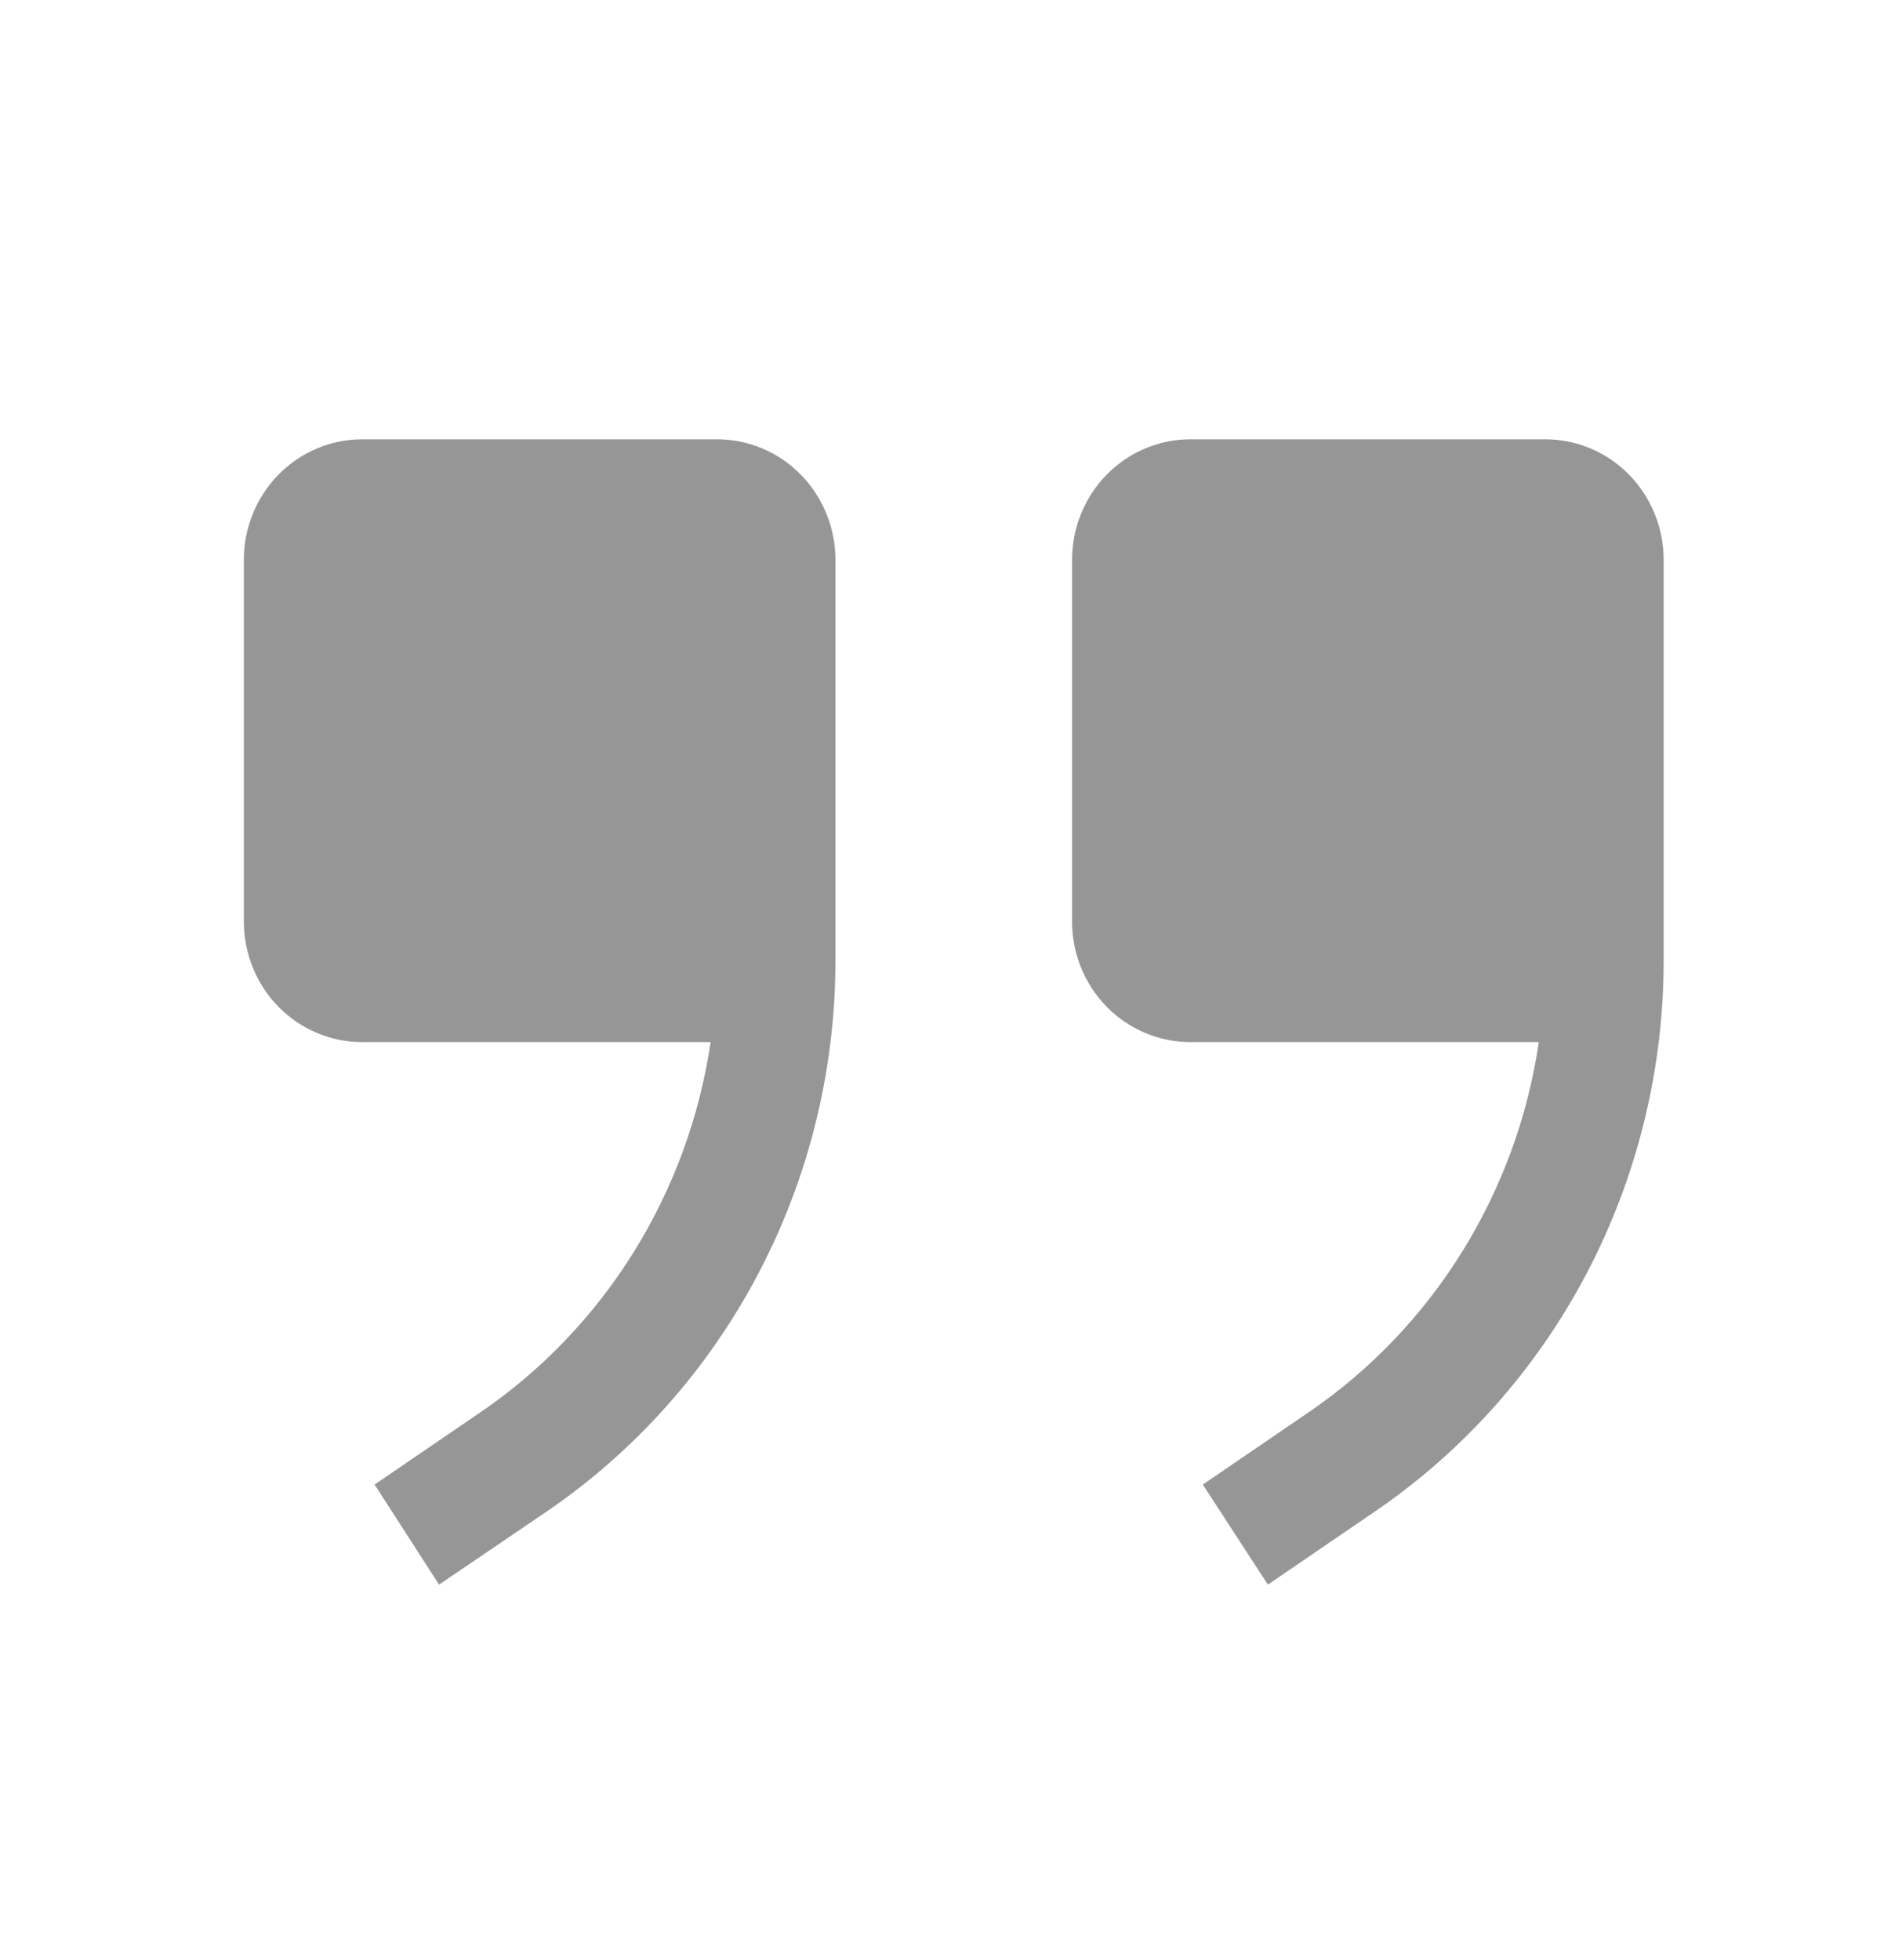 <svg width="99" height="102" viewBox="0 0 99 102" fill="none" xmlns="http://www.w3.org/2000/svg">
<path d="M61.96 54.237H80.097C79.524 58.12 78.163 61.839 76.101 65.156C74.039 68.473 71.32 71.315 68.118 73.501L62.607 77.265L65.994 82.473L71.506 78.708C76.145 75.558 79.95 71.29 82.582 66.282C85.214 61.275 86.592 55.683 86.594 50.002V29.139C86.594 27.475 85.945 25.879 84.79 24.702C83.635 23.526 82.069 22.864 80.435 22.864H61.96C60.327 22.864 58.76 23.526 57.605 24.702C56.45 25.879 55.802 27.475 55.802 29.139V47.963C55.802 49.627 56.45 51.223 57.605 52.4C58.76 53.576 60.327 54.237 61.96 54.237ZM18.851 54.237L36.988 54.237C36.415 58.12 35.054 61.839 32.992 65.156C30.93 68.473 28.211 71.315 25.009 73.501L19.498 77.265L22.854 82.473L28.397 78.708C33.036 75.558 36.841 71.29 39.473 66.282C42.105 61.275 43.483 55.683 43.485 50.002L43.485 29.139C43.485 27.475 42.836 25.879 41.681 24.702C40.526 23.526 38.96 22.864 37.326 22.864H18.851C17.218 22.864 15.651 23.526 14.496 24.702C13.341 25.879 12.693 27.475 12.693 29.139V47.963C12.693 49.627 13.341 51.223 14.496 52.4C15.651 53.576 17.218 54.237 18.851 54.237Z" fill="#969696"/>
</svg>
